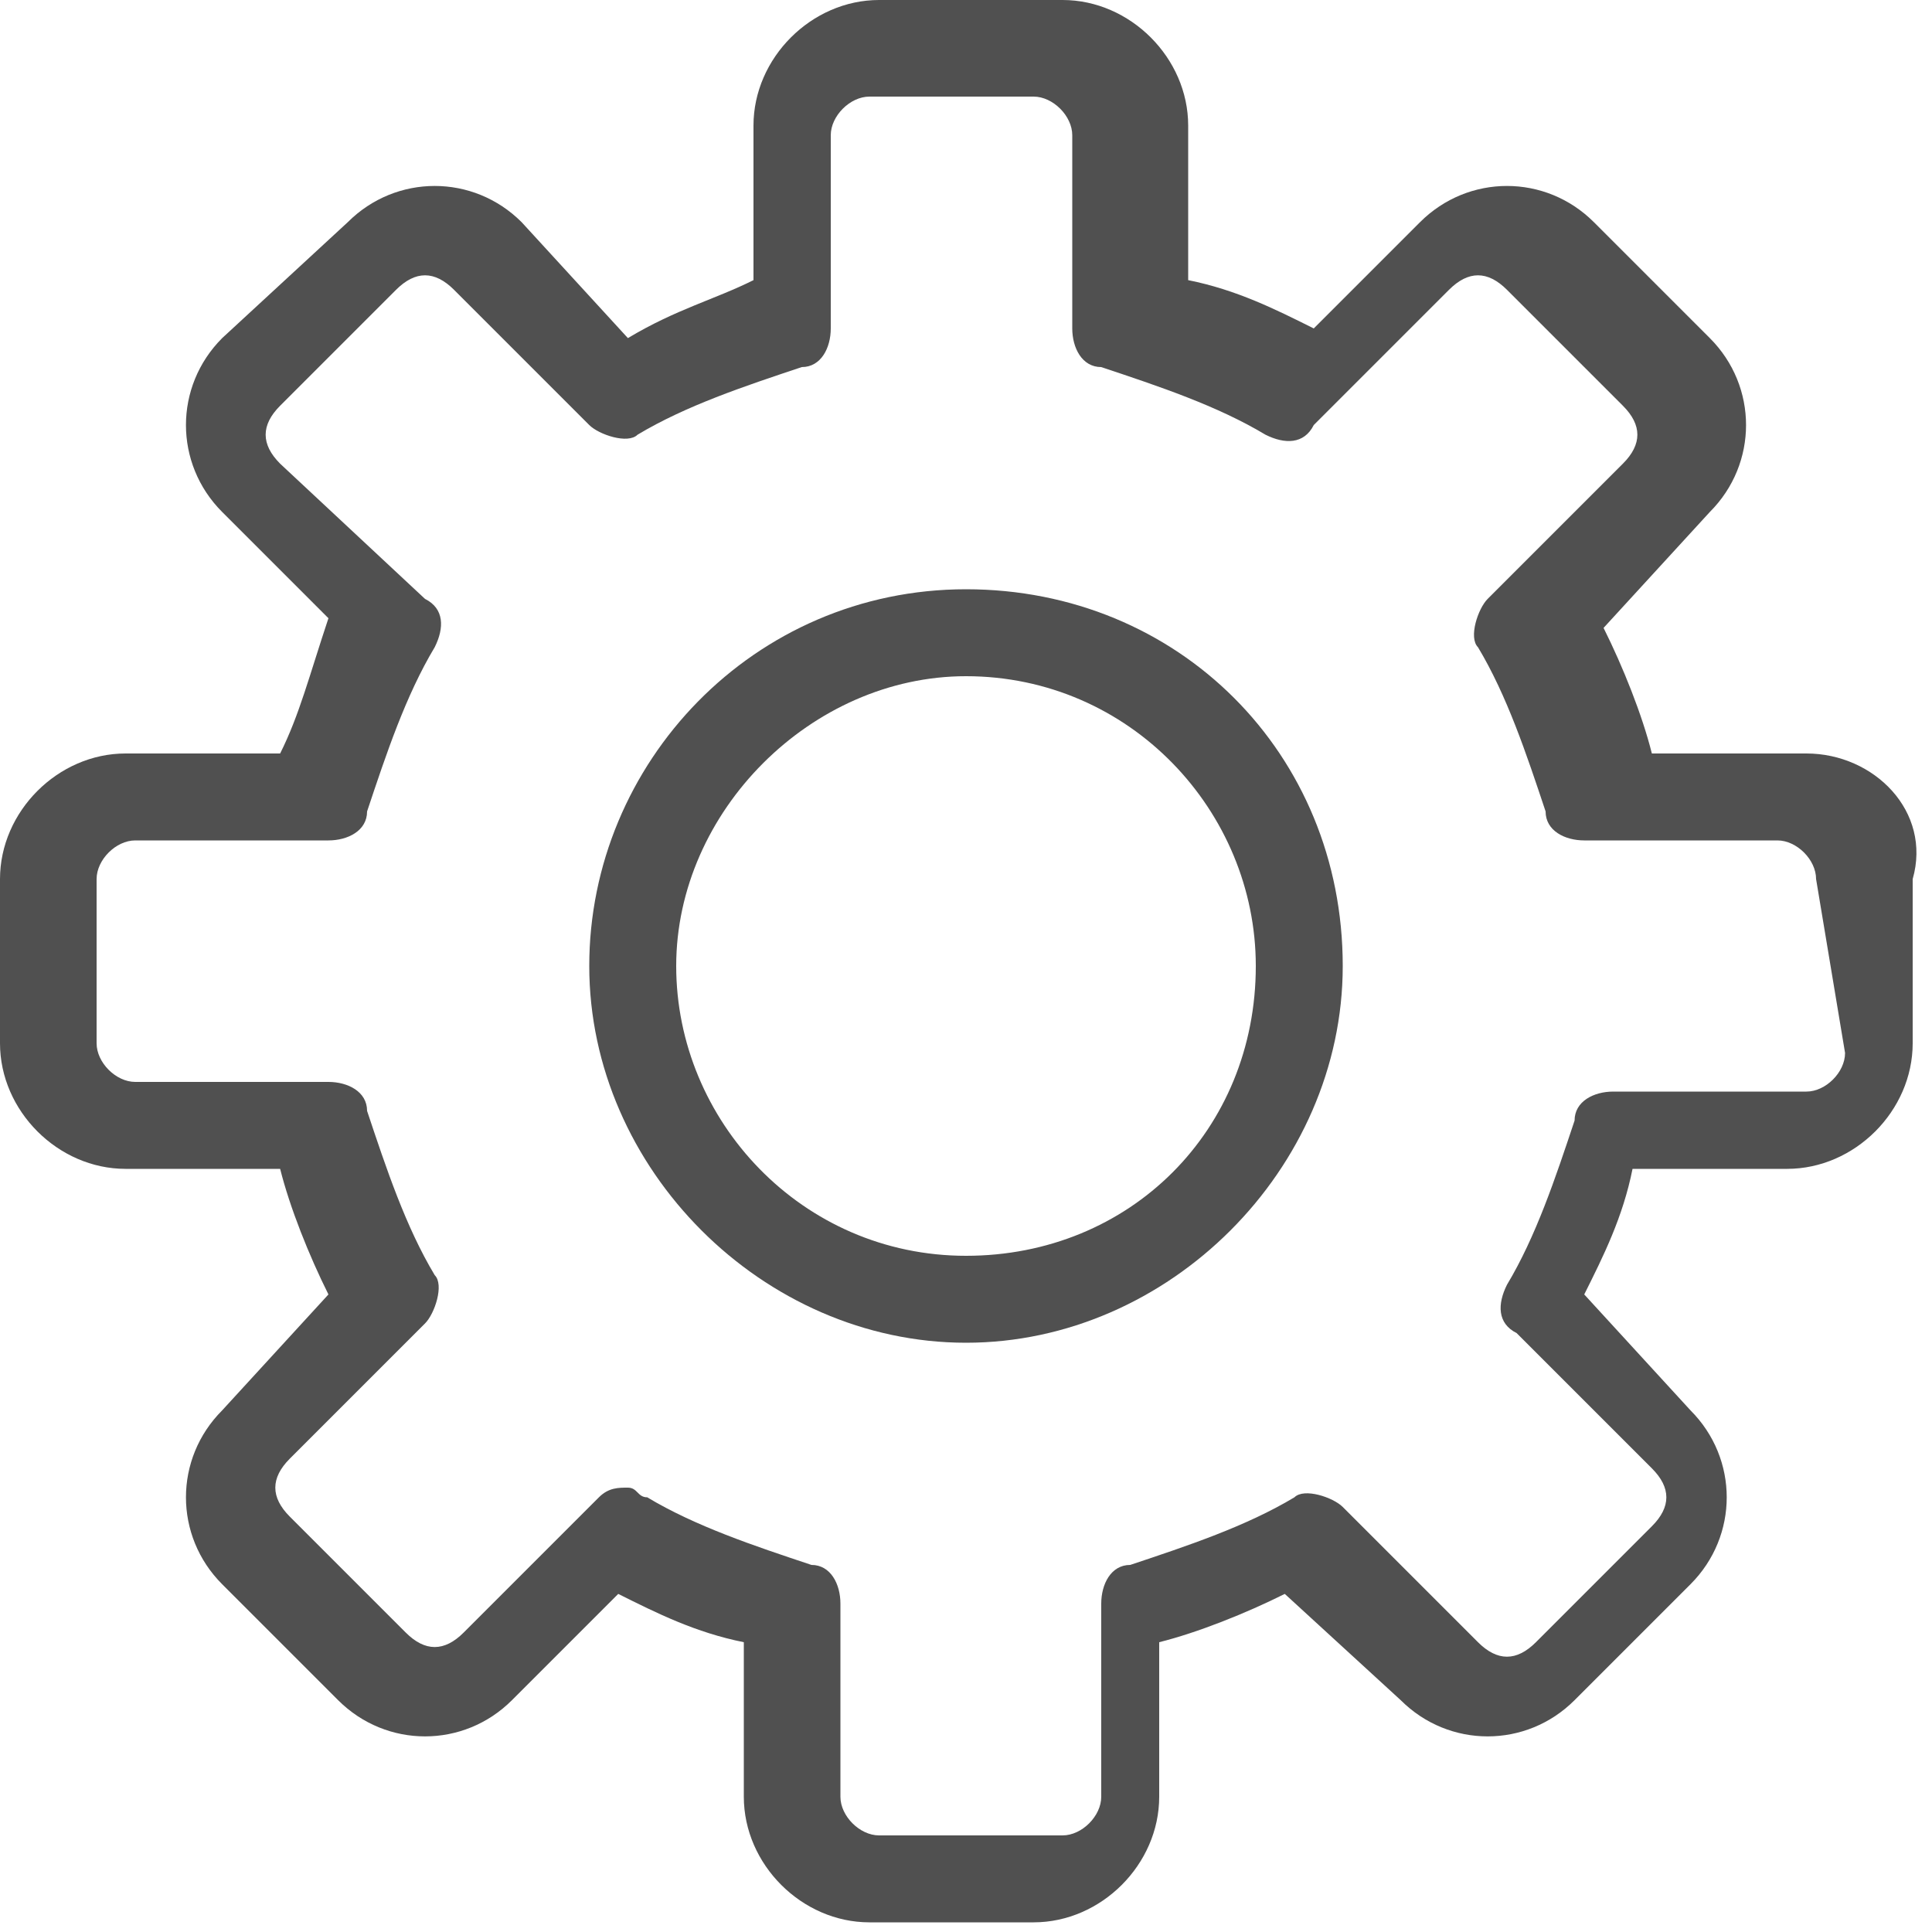 <?xml version="1.0" encoding="utf-8"?>
<!-- Generator: Adobe Illustrator 24.0.1, SVG Export Plug-In . SVG Version: 6.00 Build 0)  -->
<svg version="1.1" id="Layer_1" xmlns="http://www.w3.org/2000/svg" xmlns:xlink="http://www.w3.org/1999/xlink" x="0px" y="0px"
	 viewBox="0 0 20 20" style="enable-background:new 0 0 20 20;" xml:space="preserve">
<style type="text/css">
	.st0{opacity:0.685;}
</style>
<g>
	<g>
		<g id="마스크_그룹_25" transform="translate(-30 -707)" class="st0">
			<g id="settings_1_" transform="translate(30 707)">
				<g id="그룹_233">
					<g id="그룹_232">
						<path id="패스_1016" d="M18.7,7.8h-1.6c-0.1-0.4-0.3-0.9-0.5-1.3l1.1-1.2c0.5-0.5,0.5-1.3,0-1.8l-1.2-1.2
							c-0.5-0.5-1.3-0.5-1.8,0l-1.1,1.1c-0.4-0.2-0.8-0.4-1.3-0.5V1.3c0-0.7-0.6-1.3-1.3-1.3H9.1C8.4,0,7.8,0.6,7.8,1.3v1.6
							C7.4,3.1,7,3.2,6.5,3.5L5.4,2.3c-0.5-0.5-1.3-0.5-1.8,0L2.3,3.5c-0.5,0.5-0.5,1.3,0,1.8l1.1,1.1C3.2,7,3.1,7.4,2.9,7.8H1.3
							C0.6,7.8,0,8.4,0,9.1v1.7c0,0.7,0.6,1.3,1.3,1.3h1.6c0.1,0.4,0.3,0.9,0.5,1.3l-1.1,1.2c-0.5,0.5-0.5,1.3,0,1.8l1.2,1.2
							c0.5,0.5,1.3,0.5,1.8,0l1.1-1.1c0.4,0.2,0.8,0.4,1.3,0.5v1.6c0,0.7,0.6,1.3,1.3,1.3h1.7c0.7,0,1.3-0.6,1.3-1.3v-1.6
							c0.4-0.1,0.9-0.3,1.3-0.5l1.2,1.1c0.5,0.5,1.3,0.5,1.8,0l1.2-1.2c0.5-0.5,0.5-1.3,0-1.8l-1.1-1.2c0.2-0.4,0.4-0.8,0.5-1.3h1.6
							c0.7,0,1.3-0.6,1.3-1.3V9.1C20,8.4,19.4,7.8,18.7,7.8z M19.1,10.9c0,0.2-0.2,0.4-0.4,0.4l0,0h-2c-0.2,0-0.4,0.1-0.4,0.3
							c-0.2,0.6-0.4,1.2-0.7,1.7c-0.1,0.2-0.1,0.4,0.1,0.5l1.4,1.4c0.2,0.2,0.2,0.4,0,0.6l-1.2,1.2c-0.2,0.2-0.4,0.2-0.6,0l-1.4-1.4
							c-0.1-0.1-0.4-0.2-0.5-0.1c-0.5,0.3-1.1,0.5-1.7,0.7c-0.2,0-0.3,0.2-0.3,0.4v2c0,0.2-0.2,0.4-0.4,0.4l0,0H9.1
							c-0.2,0-0.4-0.2-0.4-0.4v-2c0-0.2-0.1-0.4-0.3-0.4c-0.6-0.2-1.2-0.4-1.7-0.7c-0.1,0-0.1-0.1-0.2-0.1c-0.1,0-0.2,0-0.3,0.1
							l-1.4,1.4c-0.2,0.2-0.4,0.2-0.6,0l-1.2-1.2c-0.2-0.2-0.2-0.4,0-0.6l1.4-1.4c0.1-0.1,0.2-0.4,0.1-0.5c-0.3-0.5-0.5-1.1-0.7-1.7
							c0-0.2-0.2-0.3-0.4-0.3h-2c-0.2,0-0.4-0.2-0.4-0.4V9.1c0-0.2,0.2-0.4,0.4-0.4h2c0.2,0,0.4-0.1,0.4-0.3
							c0.2-0.6,0.4-1.2,0.7-1.7c0.1-0.2,0.1-0.4-0.1-0.5L2.9,4.8c-0.2-0.2-0.2-0.4,0-0.6l1.2-1.2c0.2-0.2,0.4-0.2,0.6,0l1.4,1.4
							c0.1,0.1,0.4,0.2,0.5,0.1c0.5-0.3,1.1-0.5,1.7-0.7c0.2,0,0.3-0.2,0.3-0.4v-2c0-0.2,0.2-0.4,0.4-0.4h1.7c0.2,0,0.4,0.2,0.4,0.4
							v0v2c0,0.2,0.1,0.4,0.3,0.4c0.6,0.2,1.2,0.4,1.7,0.7c0.2,0.1,0.4,0.1,0.5-0.1l1.4-1.4c0.2-0.2,0.4-0.2,0.6,0l1.2,1.2
							c0.2,0.2,0.2,0.4,0,0.6l-1.4,1.4c-0.1,0.1-0.2,0.4-0.1,0.5c0.3,0.5,0.5,1.1,0.7,1.7c0,0.2,0.2,0.3,0.4,0.3h2
							c0.2,0,0.4,0.2,0.4,0.4l0,0L19.1,10.9z"/>
					</g>
				</g>
				<g id="그룹_235">
					<g id="그룹_234">
						<path id="패스_1017" d="M10,6.1c-2.2,0-3.9,1.8-3.9,3.9s1.8,3.9,3.9,3.9s3.9-1.8,3.9-3.9C13.9,7.8,12.2,6.1,10,6.1z M10,13
							c-1.7,0-3-1.4-3-3s1.4-3,3-3c1.7,0,3,1.4,3,3C13,11.7,11.7,13,10,13L10,13z"/>
					</g>
				</g>
			</g>
		</g>
	</g>
</g>
</svg>
